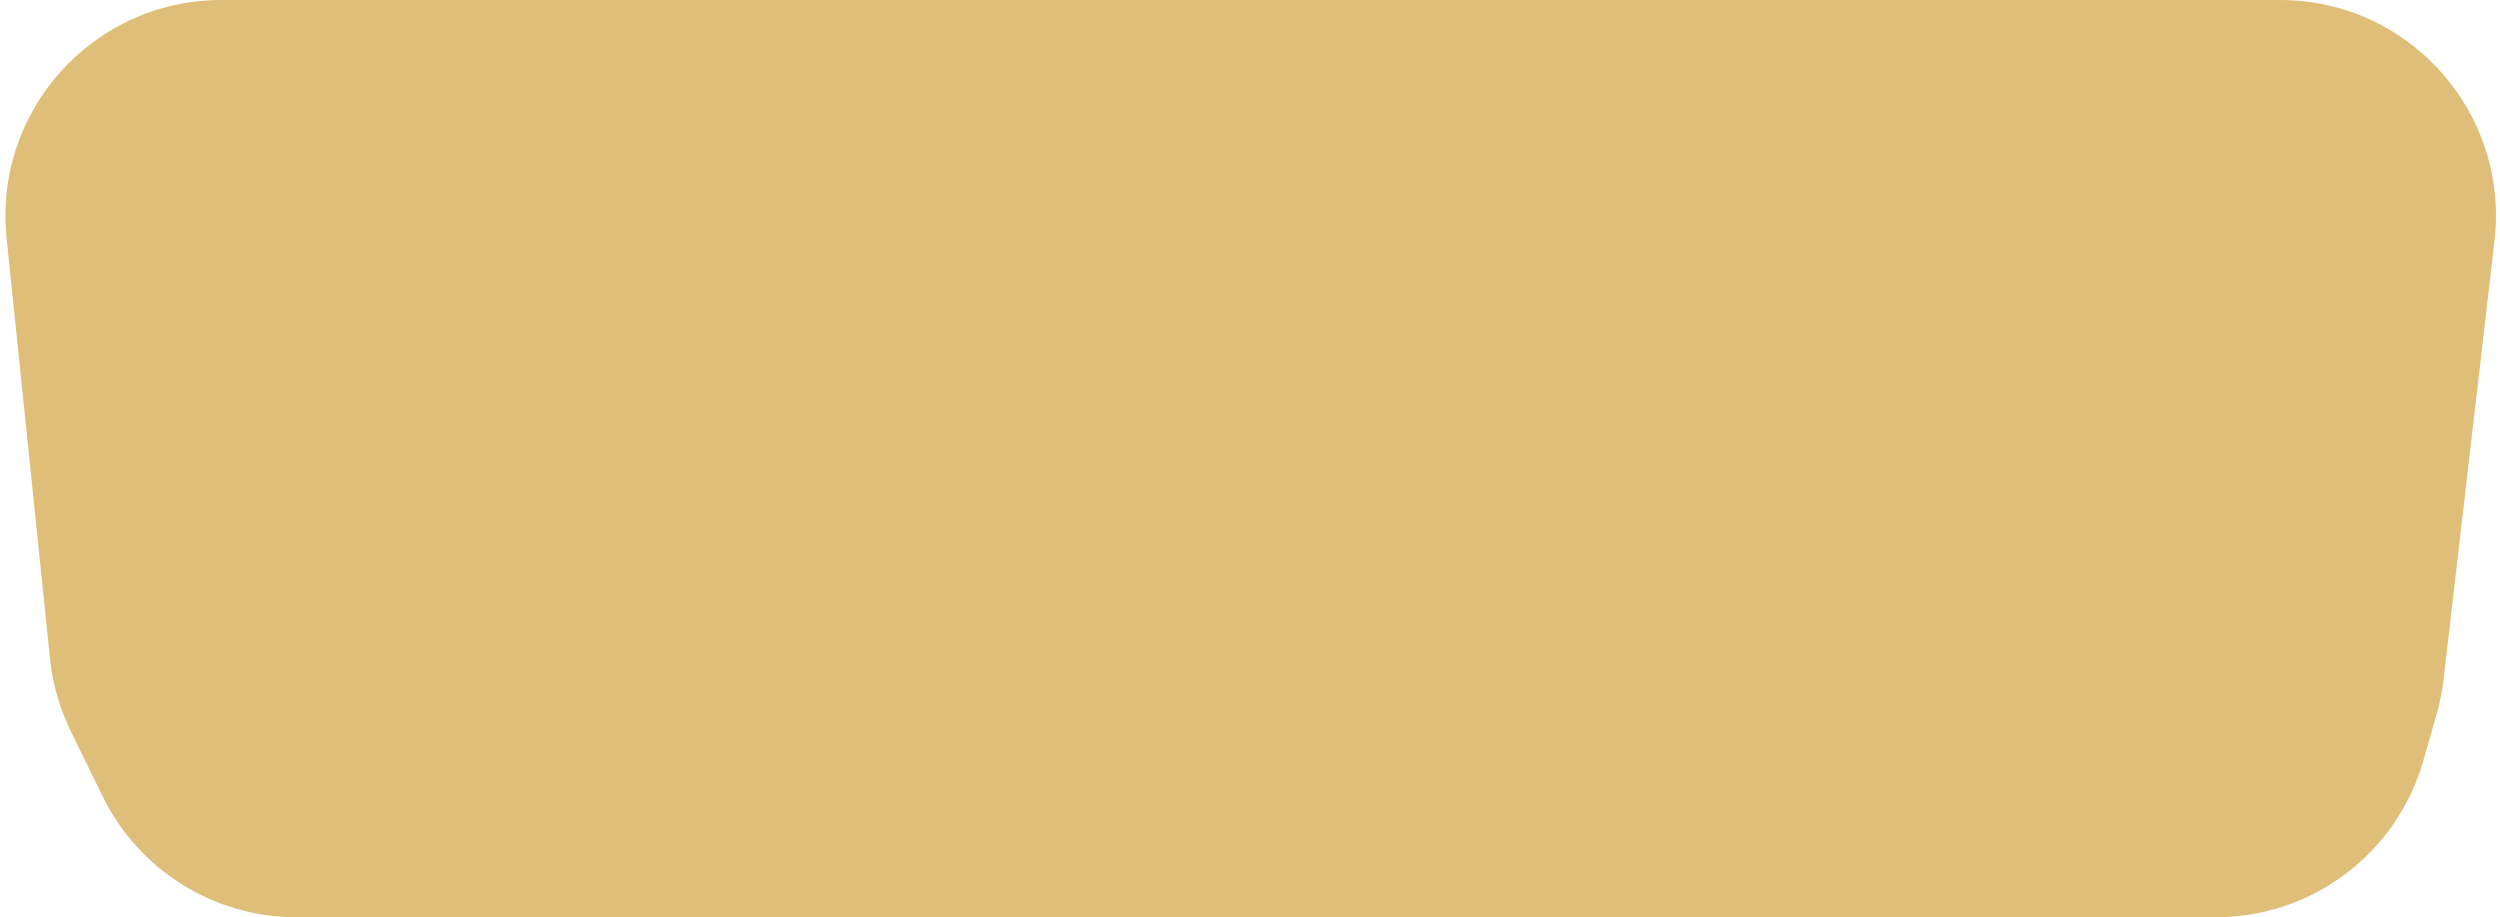 <svg width="278" height="102" viewBox="0 0 278 102" fill="none" xmlns="http://www.w3.org/2000/svg">
<g filter="url(#filter0_b_1203_540)">
<path d="M0.732 26.464C-0.729 12.31 10.375 0 24.605 0H253.552C267.903 0 279.047 12.512 277.391 26.768L271.726 75.556C271.575 76.85 271.32 78.129 270.962 79.381L269.473 84.593C266.53 94.897 257.112 102 246.397 102H32.969C23.808 102 15.445 96.784 11.416 88.557L7.881 81.34C6.637 78.8 5.851 76.06 5.561 73.247L0.732 26.464Z" fill="#DFBE7A"/>
</g>
<defs>
<filter id="filter0_b_1203_540" x="-3.398" y="-4" width="284.952" height="110" filterUnits="userSpaceOnUse" color-interpolation-filters="sRGB">
<feFlood flood-opacity="0" result="BackgroundImageFix"/>
<feGaussianBlur in="BackgroundImageFix" stdDeviation="2"/>
<feComposite in2="SourceAlpha" operator="in" result="effect1_backgroundBlur_1203_540"/>
<feBlend mode="normal" in="SourceGraphic" in2="effect1_backgroundBlur_1203_540" result="shape"/>
</filter>
</defs>
</svg>
